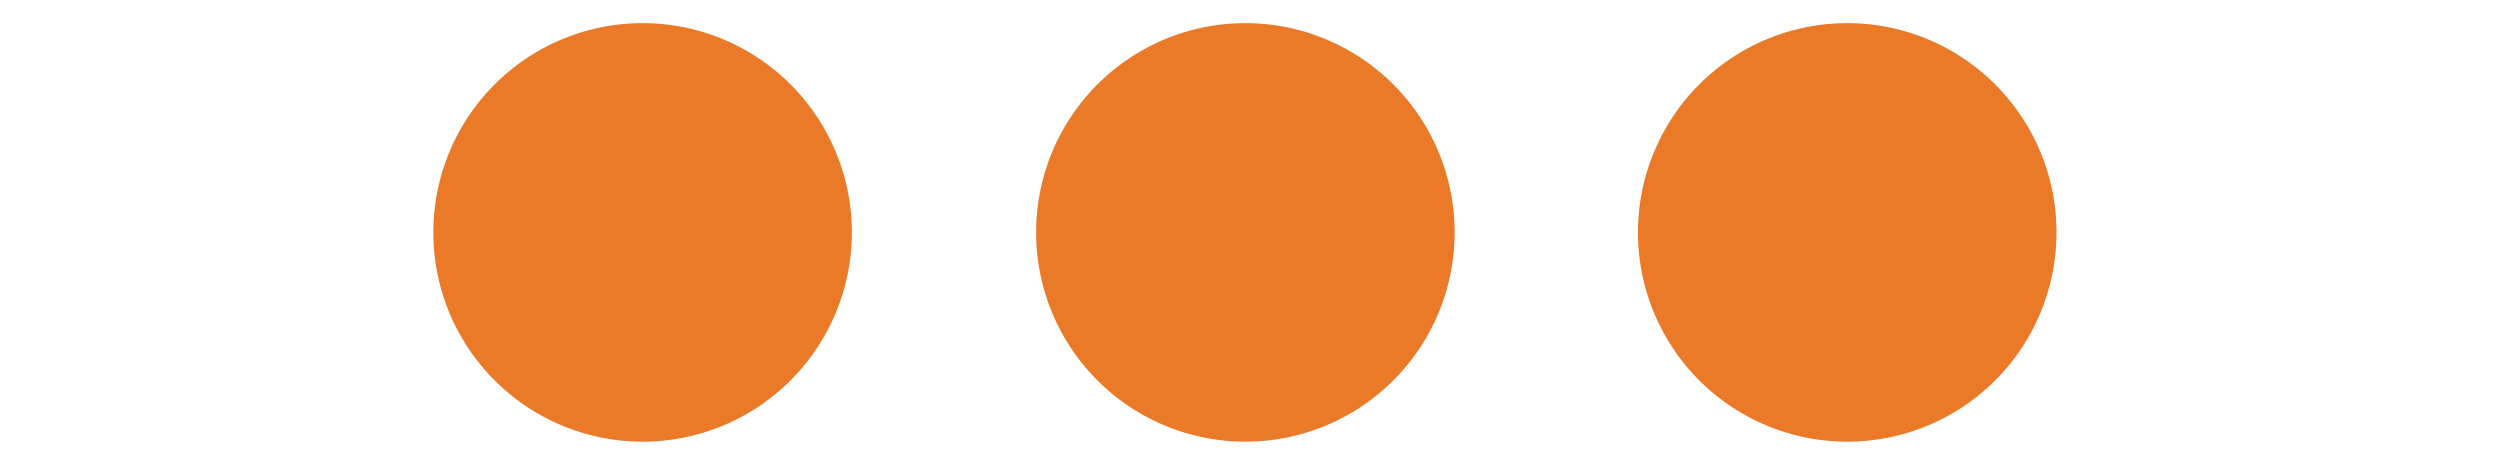 <svg id="Prickar_kopia" data-name="Prickar kopia" xmlns="http://www.w3.org/2000/svg" viewBox="0 0 27 5"><defs><style>.cls-1{fill:#EA7928;}</style></defs><path class="cls-1" d="M4.68,2.51a2.26,2.26,0,0,1,4.52,0,2.26,2.26,0,0,1-4.52,0Z"/><path class="cls-1" d="M11.19,2.51a2.26,2.26,0,0,1,4.52,0,2.26,2.26,0,0,1-4.52,0Z"/><path class="cls-1" d="M17.69,2.51a2.26,2.26,0,0,1,4.52,0,2.26,2.26,0,0,1-4.52,0Z"/></svg>
